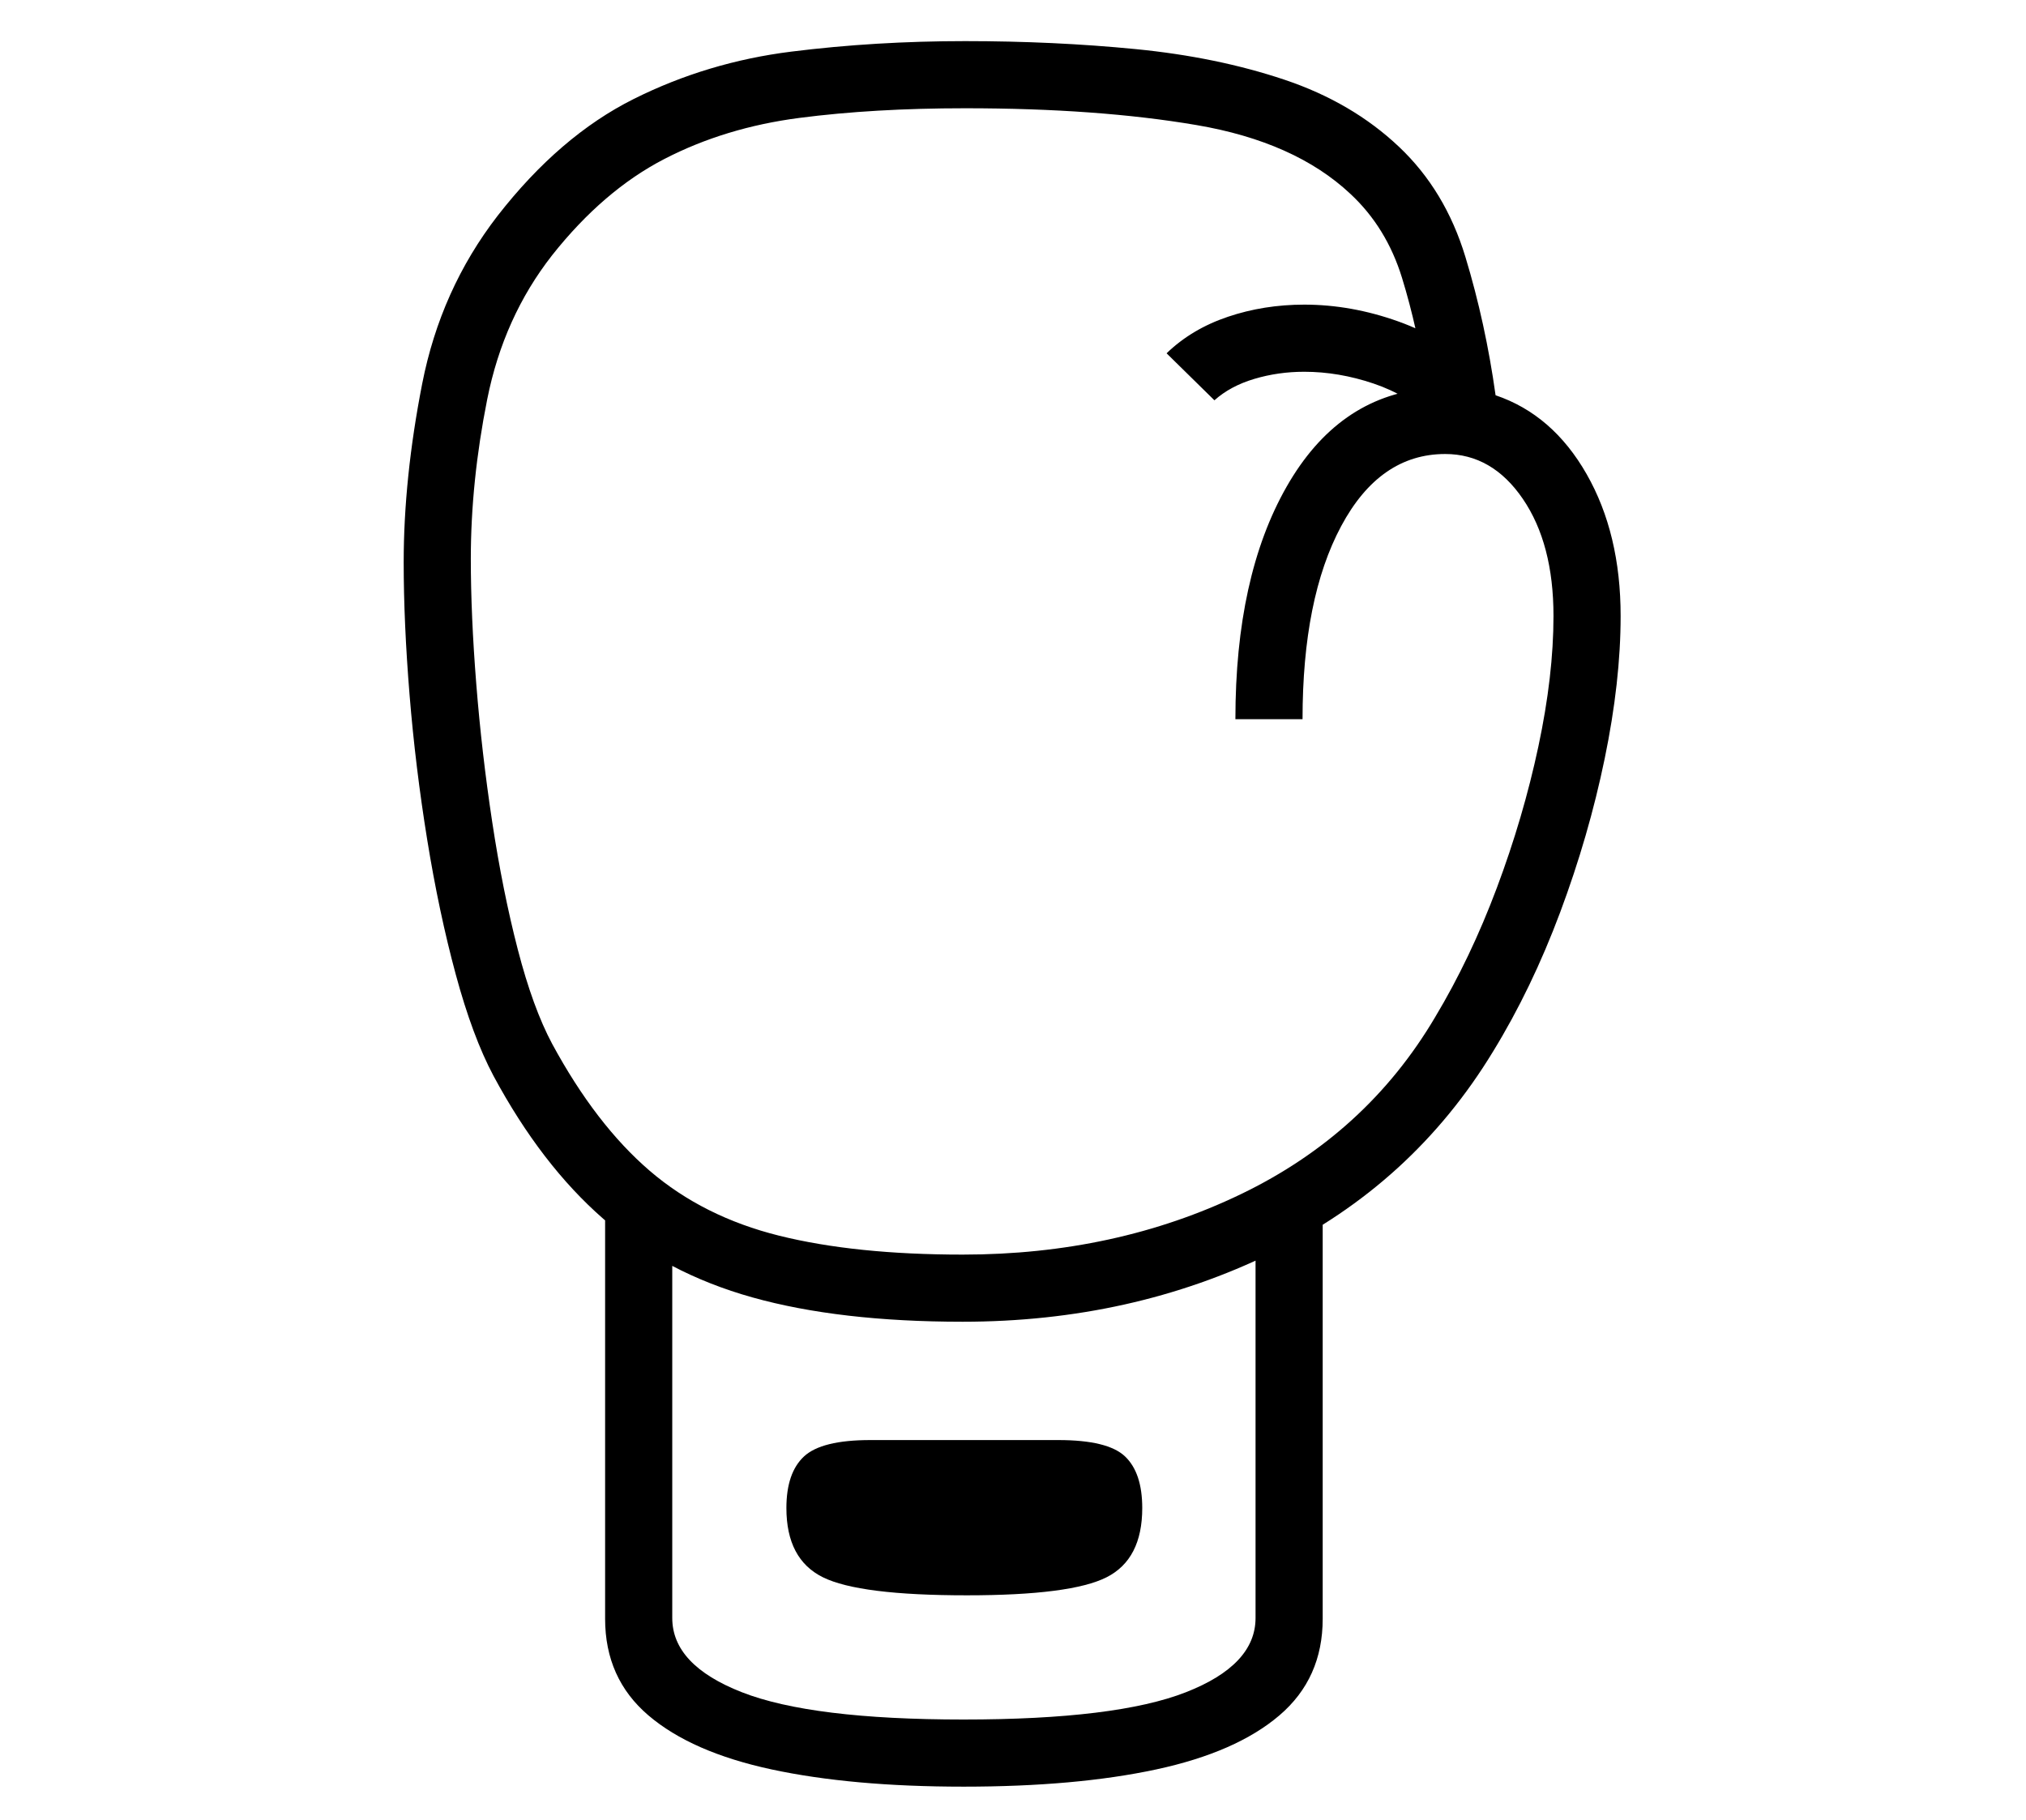 <?xml version="1.0" standalone="no"?>
<!DOCTYPE svg PUBLIC "-//W3C//DTD SVG 1.1//EN" "http://www.w3.org/Graphics/SVG/1.1/DTD/svg11.dtd">
<svg xmlns="http://www.w3.org/2000/svg" xmlns:xlink="http://www.w3.org/1999/xlink" version="1.1"
   viewBox="94 -151 2414 2169">
   <path fill="currentColor"
      d="M1241 1424q-147 0 -250.5 -29t-177.5 -93.5t-131 -170.5q-25 -47 -45 -121t-34 -160.5t-21 -172.5t-7 -158q0 -100 22 -212.5t90 -200.5q74 -95 162 -139t188 -56.5t207 -12.5q106 0 203 9.5t177.5 36.5t136.5 80q55 52 79 131t36 165q68 23 108.5 94t40.5 169
q0 78 -19 170t-53 183t-80 166q-96 158 -263.5 240t-368.5 82zM1246 1750q-128 0 -171.5 -21.5t-43.5 -82.5q0 -42 21 -61.5t79 -19.5h224q59 0 79.5 19.5t20.5 61.5q0 61 -42.5 82.5t-166.5 21.5zM1242 1978q-133 0 -228.5 -20.5t-147 -64.5t-51.5 -115v-494l80 5v488
q0 56 83 88.5t264 32.5q182 0 265 -32.5t83 -88.5v-491l80 -5v497q0 71 -51.5 115t-147 64.5t-229.5 20.5zM1241 1344q182 0 331.5 -72t231.5 -211q42 -70 73.5 -154t49.5 -168.5t18 -155.5q0 -86 -36.5 -139.5t-92.5 -53.5q-78 0 -124 86t-46 230h-80q0 -170 61 -277
t167 -117q-11 -72 -29.5 -132t-61.5 -100q-66 -62 -183.5 -82t-275.5 -20q-109 0 -197.5 11.5t-161 49t-133.5 114.5q-58 74 -77.5 172t-19.5 190q0 67 6.5 149t19 164.5t30.5 152t41 112.5q52 96 116 151t154.5 77.5t218.5 22.5zM1800 348q-28 -28 -69.5 -42t-82.5 -14
q-31 0 -59.5 8.5t-47.5 25.5l-57 -56q30 -29 73 -43.5t91 -14.5q56 0 112 20t96 59z" />
</svg>